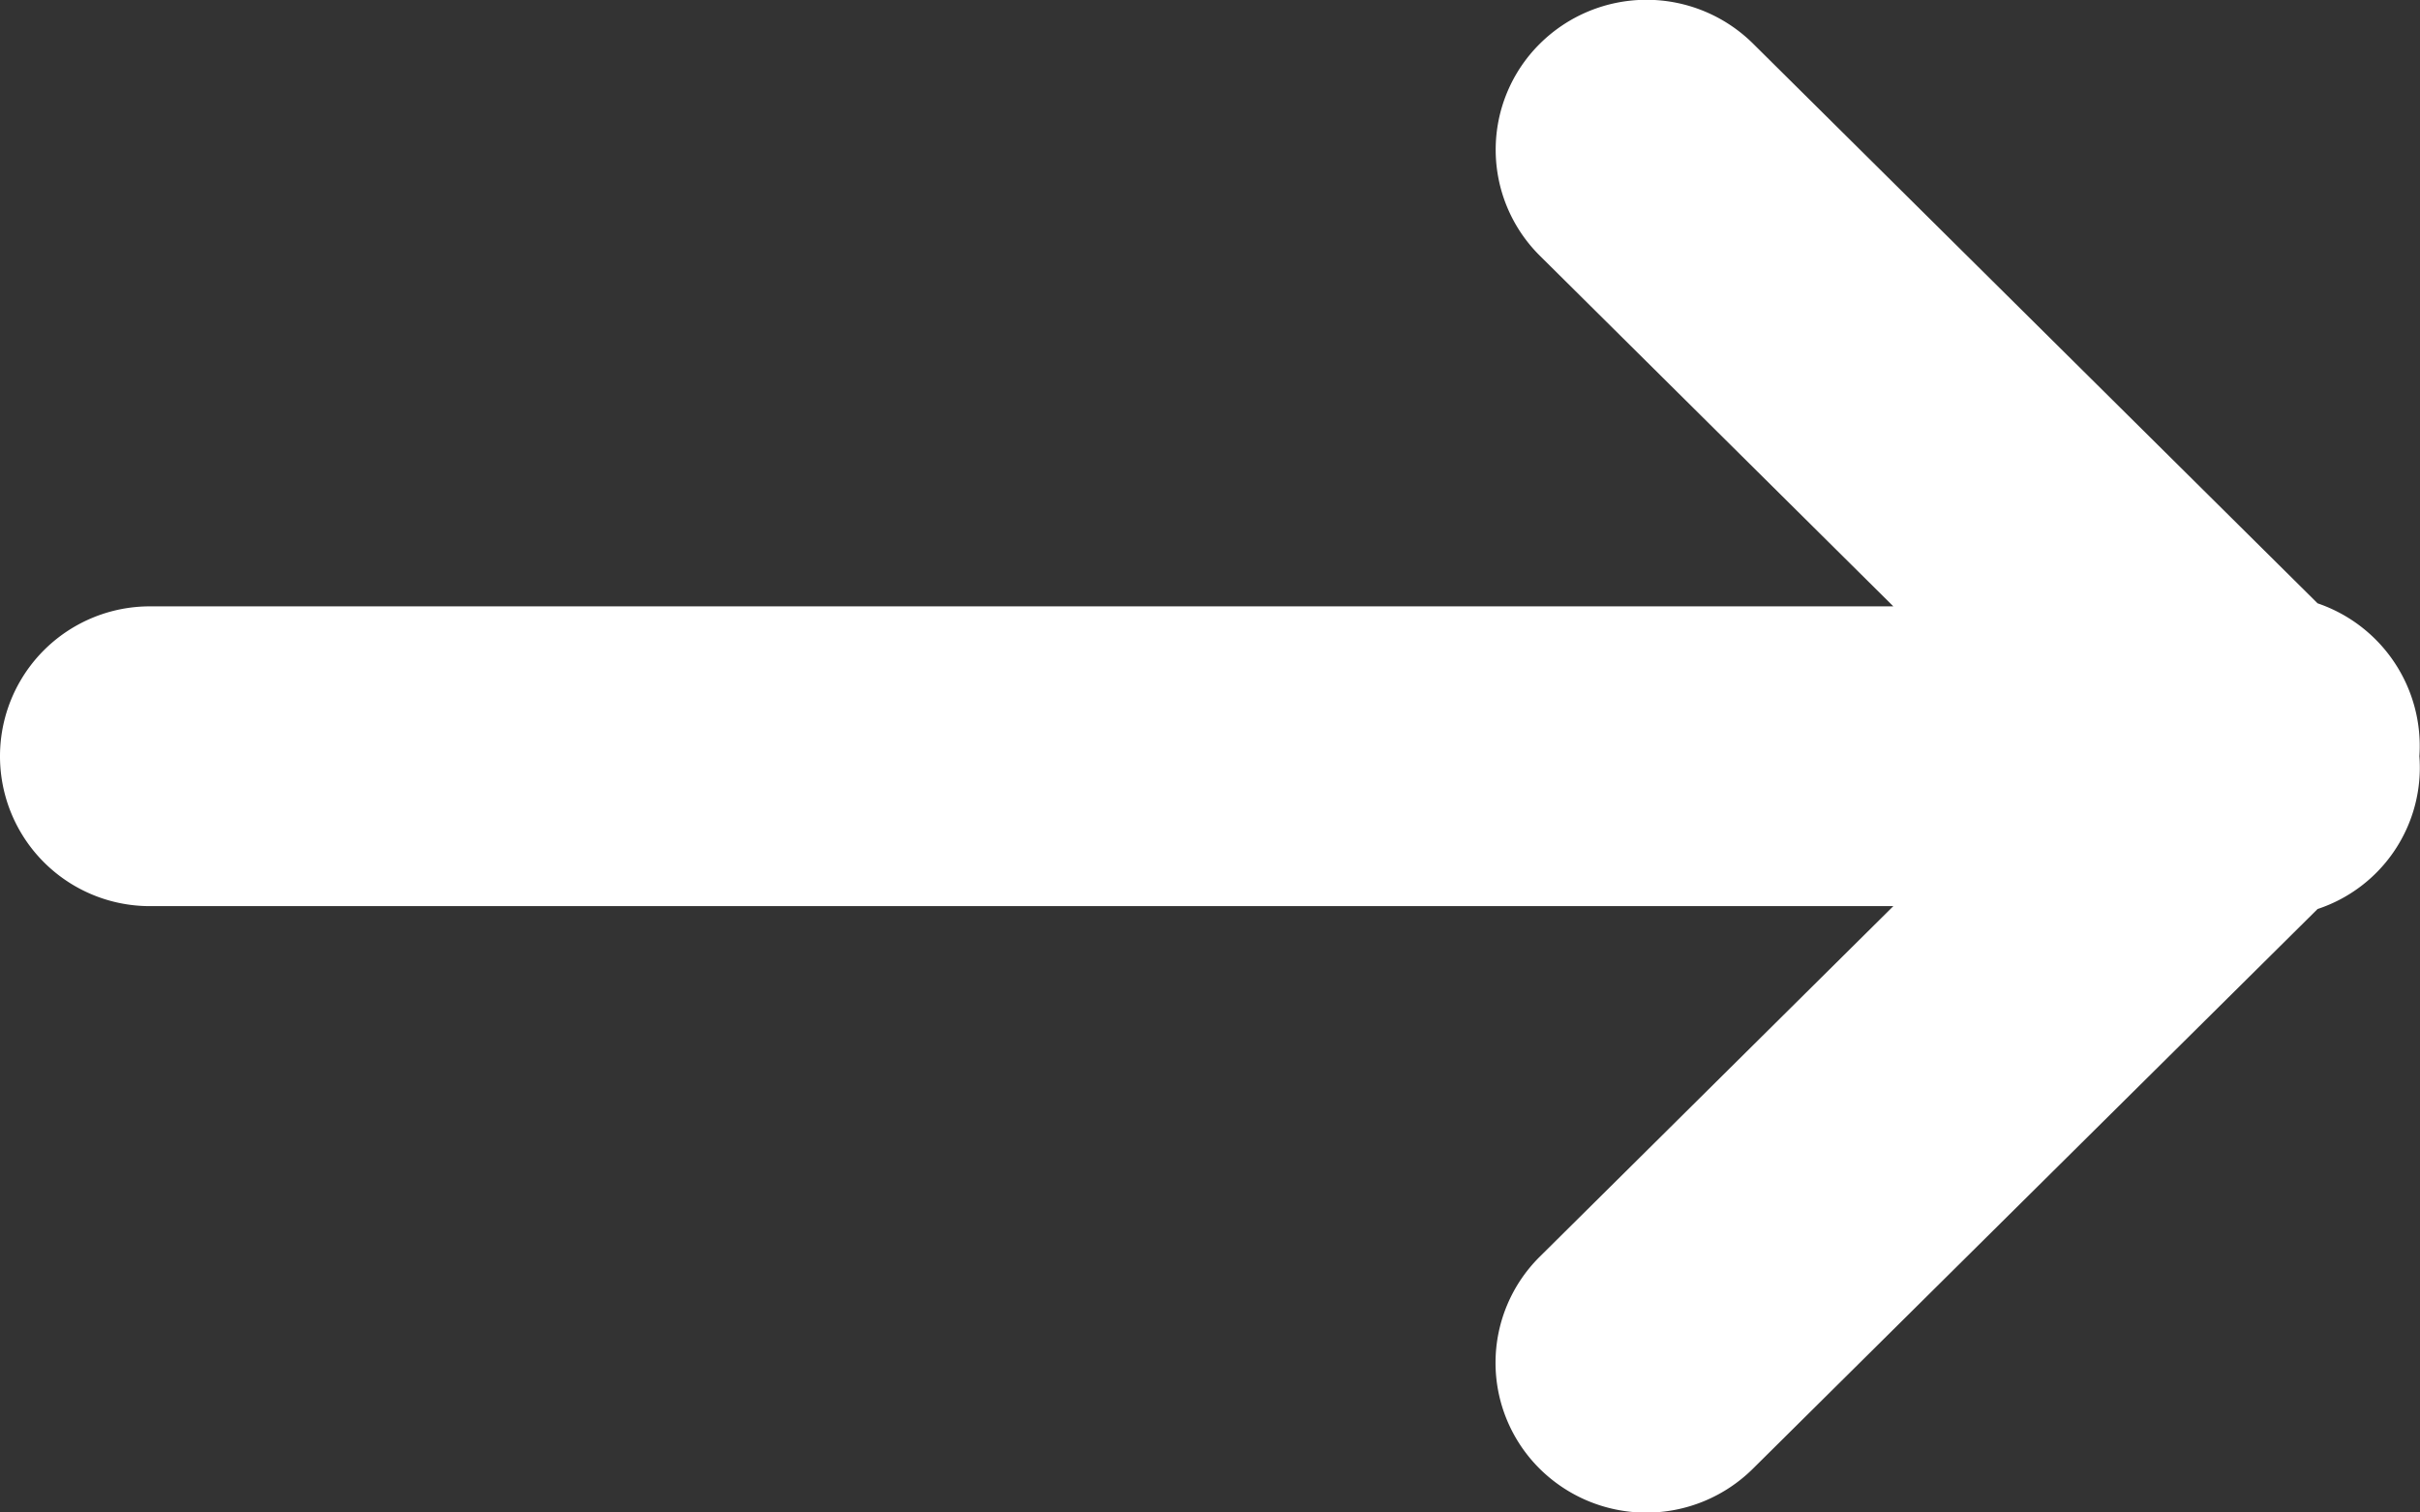 <svg xmlns="http://www.w3.org/2000/svg" width="16" height="10"><rect width="100%" height="100%" fill="#333333" stroke="none"/><path fill="#FFF" d="M12.518 5.991H.991a.991.991 0 1 1 0-1.982h11.527L10.18 1.69a.987.987 0 0 1 0-1.4 1.001 1.001 0 0 1 1.41-.002l3.733 3.701A.997.997 0 0 1 15.996 5a.985.985 0 0 1-.673 1.01l-3.733 3.7a1.001 1.001 0 0 1-1.416-.005.987.987 0 0 1 .006-1.396l2.338-2.318z"/></svg>